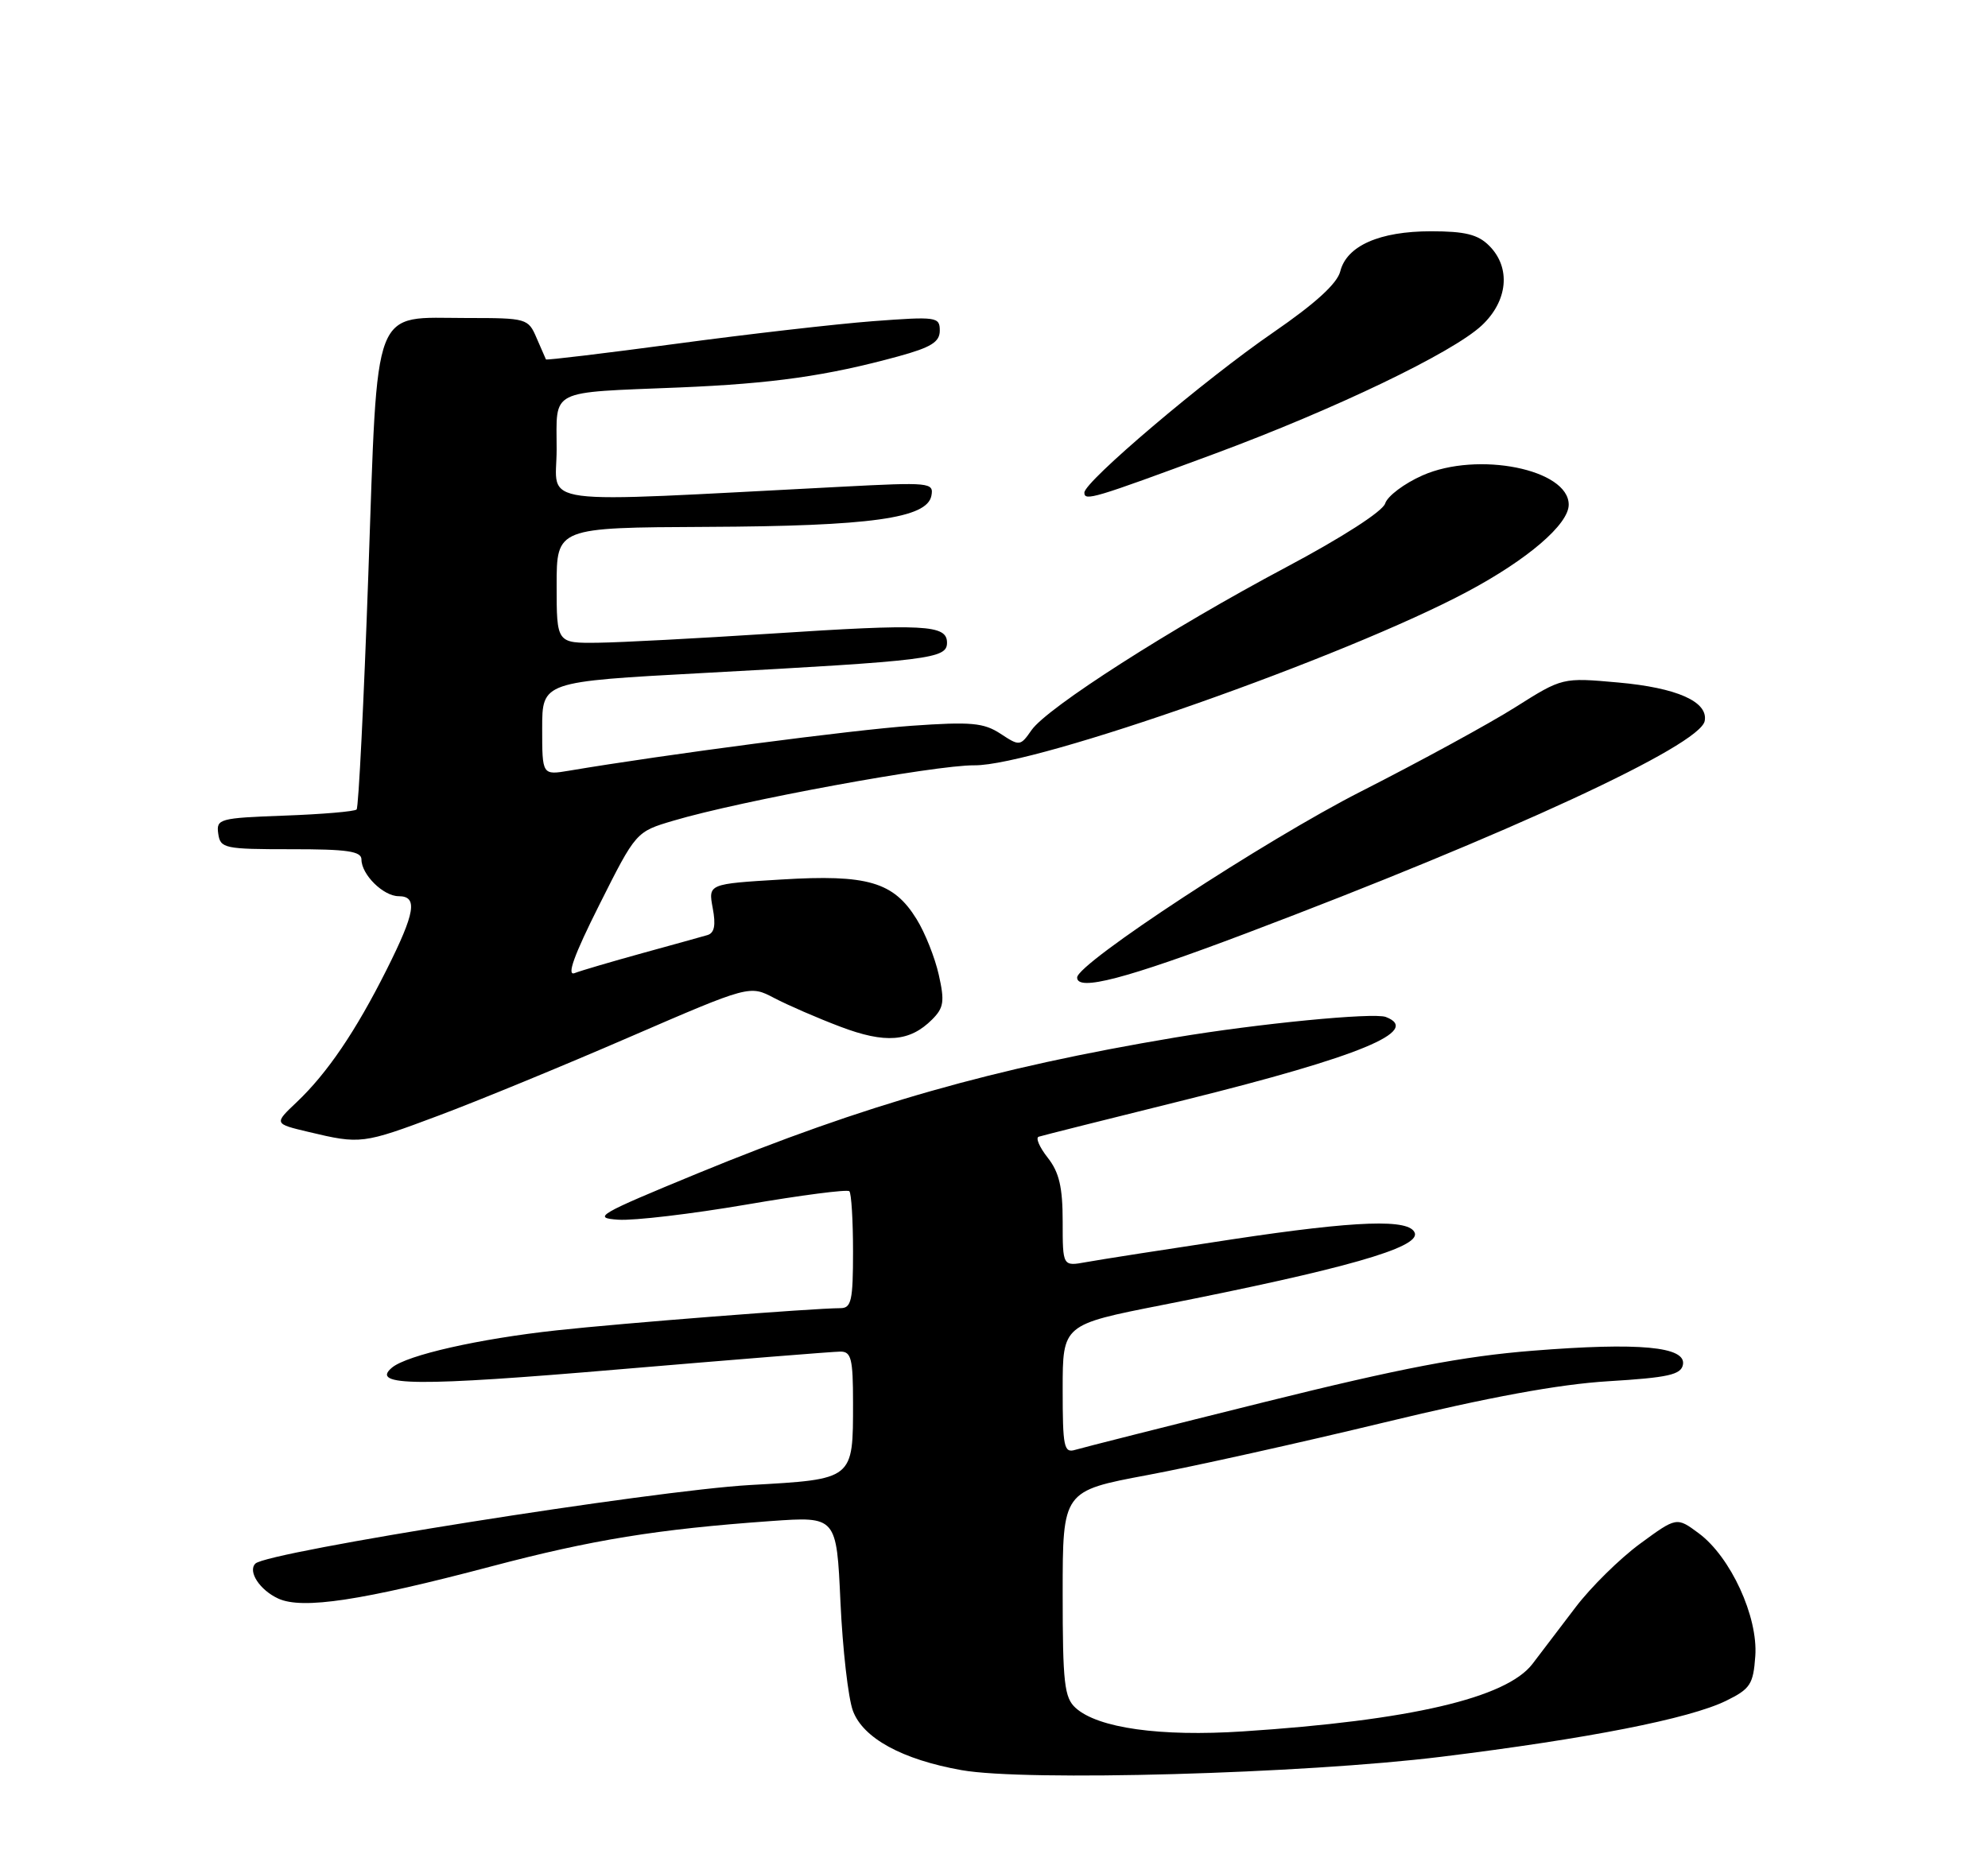 <?xml version="1.0" encoding="UTF-8" standalone="no"?>
<!DOCTYPE svg PUBLIC "-//W3C//DTD SVG 1.1//EN" "http://www.w3.org/Graphics/SVG/1.1/DTD/svg11.dtd" >
<svg xmlns="http://www.w3.org/2000/svg" xmlns:xlink="http://www.w3.org/1999/xlink" version="1.1" viewBox="0 0 275 256">
 <g >
 <path fill="currentColor"
d=" M 199.38 243.07 C 219.64 240.57 233.68 237.81 238.76 235.33 C 242.12 233.68 242.53 233.06 242.81 229.14 C 243.20 223.68 239.39 215.41 234.99 212.15 C 231.93 209.88 231.93 209.88 226.86 213.60 C 224.07 215.65 220.05 219.61 217.93 222.41 C 215.81 225.21 213.13 228.73 211.98 230.23 C 208.35 234.95 195.04 238.05 171.94 239.56 C 160.48 240.31 151.87 239.10 148.79 236.31 C 147.23 234.90 147.00 232.87 147.00 220.49 C 147.00 206.29 147.00 206.29 158.75 204.09 C 165.21 202.88 179.95 199.60 191.50 196.81 C 205.96 193.31 215.61 191.53 222.49 191.11 C 230.75 190.61 232.54 190.21 232.80 188.82 C 233.28 186.32 226.76 185.71 212.00 186.89 C 202.43 187.65 193.76 189.31 175.00 193.97 C 161.53 197.32 149.71 200.31 148.75 200.60 C 147.17 201.08 147.00 200.25 147.00 192.21 C 147.00 183.28 147.00 183.28 160.75 180.57 C 186.03 175.58 196.37 172.63 195.71 170.61 C 195.05 168.62 187.78 168.86 170.49 171.47 C 161.15 172.88 152.04 174.30 150.25 174.63 C 147.00 175.22 147.00 175.22 147.00 169.02 C 147.00 164.26 146.52 162.20 144.93 160.18 C 143.79 158.73 143.23 157.43 143.68 157.28 C 144.13 157.13 153.28 154.83 164.00 152.17 C 188.16 146.17 196.70 142.63 191.70 140.71 C 190.01 140.07 173.99 141.63 162.50 143.56 C 137.42 147.77 119.69 152.82 96.53 162.34 C 82.72 168.03 81.87 168.52 85.53 168.76 C 87.72 168.91 95.68 167.96 103.24 166.67 C 110.80 165.37 117.21 164.54 117.49 164.82 C 117.77 165.10 118.00 168.86 118.00 173.17 C 118.00 179.96 117.77 181.00 116.25 181.00 C 112.51 181.01 86.02 183.08 77.00 184.07 C 66.23 185.24 56.32 187.49 54.23 189.22 C 51.13 191.80 57.74 191.85 85.72 189.46 C 101.55 188.12 115.29 187.01 116.25 187.01 C 117.75 187.00 118.00 188.00 118.00 194.07 C 118.00 204.77 118.15 204.66 103.77 205.47 C 90.28 206.24 36.97 214.70 35.33 216.34 C 34.24 217.42 35.94 220.02 38.51 221.19 C 41.85 222.71 50.07 221.46 68.00 216.72 C 81.94 213.04 90.92 211.58 106.61 210.46 C 115.72 209.81 115.72 209.81 116.26 221.66 C 116.56 228.17 117.33 234.94 117.98 236.70 C 119.38 240.50 124.80 243.46 133.01 244.92 C 141.86 246.50 180.32 245.42 199.38 243.07 Z  M 60.69 154.35 C 66.04 152.35 77.91 147.47 87.06 143.50 C 103.70 136.30 103.70 136.30 107.10 138.09 C 108.97 139.07 113.08 140.86 116.23 142.05 C 122.47 144.42 125.84 144.16 128.94 141.06 C 130.56 139.44 130.69 138.56 129.86 134.87 C 129.33 132.50 127.95 129.03 126.79 127.17 C 123.62 122.02 119.99 120.96 108.10 121.69 C 97.97 122.30 97.97 122.30 98.59 125.64 C 99.04 128.01 98.83 129.09 97.86 129.38 C 97.11 129.60 93.04 130.73 88.82 131.89 C 84.59 133.06 80.39 134.29 79.49 134.64 C 78.35 135.08 79.40 132.17 82.91 125.18 C 87.98 115.08 87.98 115.08 93.16 113.55 C 102.39 110.80 129.35 105.84 134.80 105.89 C 143.29 105.95 186.15 90.85 203.00 81.85 C 211.33 77.41 217.00 72.54 217.00 69.83 C 217.00 64.92 204.40 62.40 196.77 65.78 C 194.26 66.89 191.93 68.64 191.61 69.66 C 191.26 70.76 185.65 74.37 177.86 78.51 C 161.98 86.95 144.89 97.89 142.70 101.01 C 141.14 103.25 141.04 103.26 138.40 101.52 C 136.07 100.00 134.33 99.84 126.09 100.42 C 117.99 100.99 92.03 104.39 78.75 106.63 C 75.00 107.26 75.00 107.26 75.00 100.79 C 75.00 94.32 75.00 94.32 97.25 93.12 C 128.71 91.42 131.00 91.13 131.00 88.93 C 131.00 86.43 127.93 86.28 106.50 87.68 C 96.60 88.32 85.91 88.89 82.75 88.93 C 77.00 89.00 77.00 89.00 77.00 81.00 C 77.00 73.00 77.00 73.00 97.75 72.90 C 120.43 72.80 128.24 71.71 128.84 68.59 C 129.19 66.76 128.64 66.71 116.35 67.35 C 72.91 69.59 77.00 70.13 77.00 62.17 C 77.00 53.72 75.73 54.36 94.00 53.61 C 106.93 53.07 114.38 52.01 124.25 49.31 C 128.81 48.06 130.00 47.32 130.00 45.74 C 130.00 43.84 129.56 43.78 120.75 44.44 C 115.66 44.83 103.43 46.23 93.57 47.56 C 83.70 48.88 75.58 49.86 75.52 49.73 C 75.46 49.60 74.87 48.26 74.22 46.75 C 73.07 44.06 72.85 44.00 64.63 44.00 C 51.33 44.00 52.29 41.49 50.95 79.50 C 50.33 97.10 49.60 111.72 49.33 112.00 C 49.06 112.28 44.57 112.66 39.36 112.85 C 30.33 113.18 29.90 113.30 30.19 115.35 C 30.48 117.38 31.03 117.50 40.25 117.50 C 48.03 117.49 50.00 117.78 50.00 118.92 C 50.00 121.01 53.03 124.00 55.15 124.00 C 57.82 124.00 57.45 126.26 53.47 134.19 C 49.21 142.68 45.27 148.49 41.05 152.49 C 37.89 155.48 37.89 155.48 42.70 156.62 C 49.87 158.33 50.18 158.29 60.69 154.35 Z  M 172.37 129.14 C 208.68 115.41 235.16 103.15 235.81 99.76 C 236.32 97.09 231.99 95.16 223.82 94.43 C 216.13 93.74 216.13 93.74 209.62 97.85 C 206.03 100.12 196.44 105.35 188.30 109.49 C 175.05 116.22 149.02 133.28 149.00 135.25 C 148.99 137.20 155.71 135.44 172.37 129.14 Z  M 168.00 62.79 C 184.67 56.61 200.92 48.81 204.96 45.04 C 208.60 41.64 209.03 37.03 206.00 34.00 C 204.44 32.44 202.67 32.00 197.95 32.00 C 190.83 32.00 186.29 34.01 185.40 37.54 C 184.98 39.23 181.95 41.99 176.14 45.99 C 166.61 52.54 150.00 66.64 150.00 68.16 C 150.00 69.37 151.22 69.00 168.00 62.79 Z "/>
</g>
</svg>